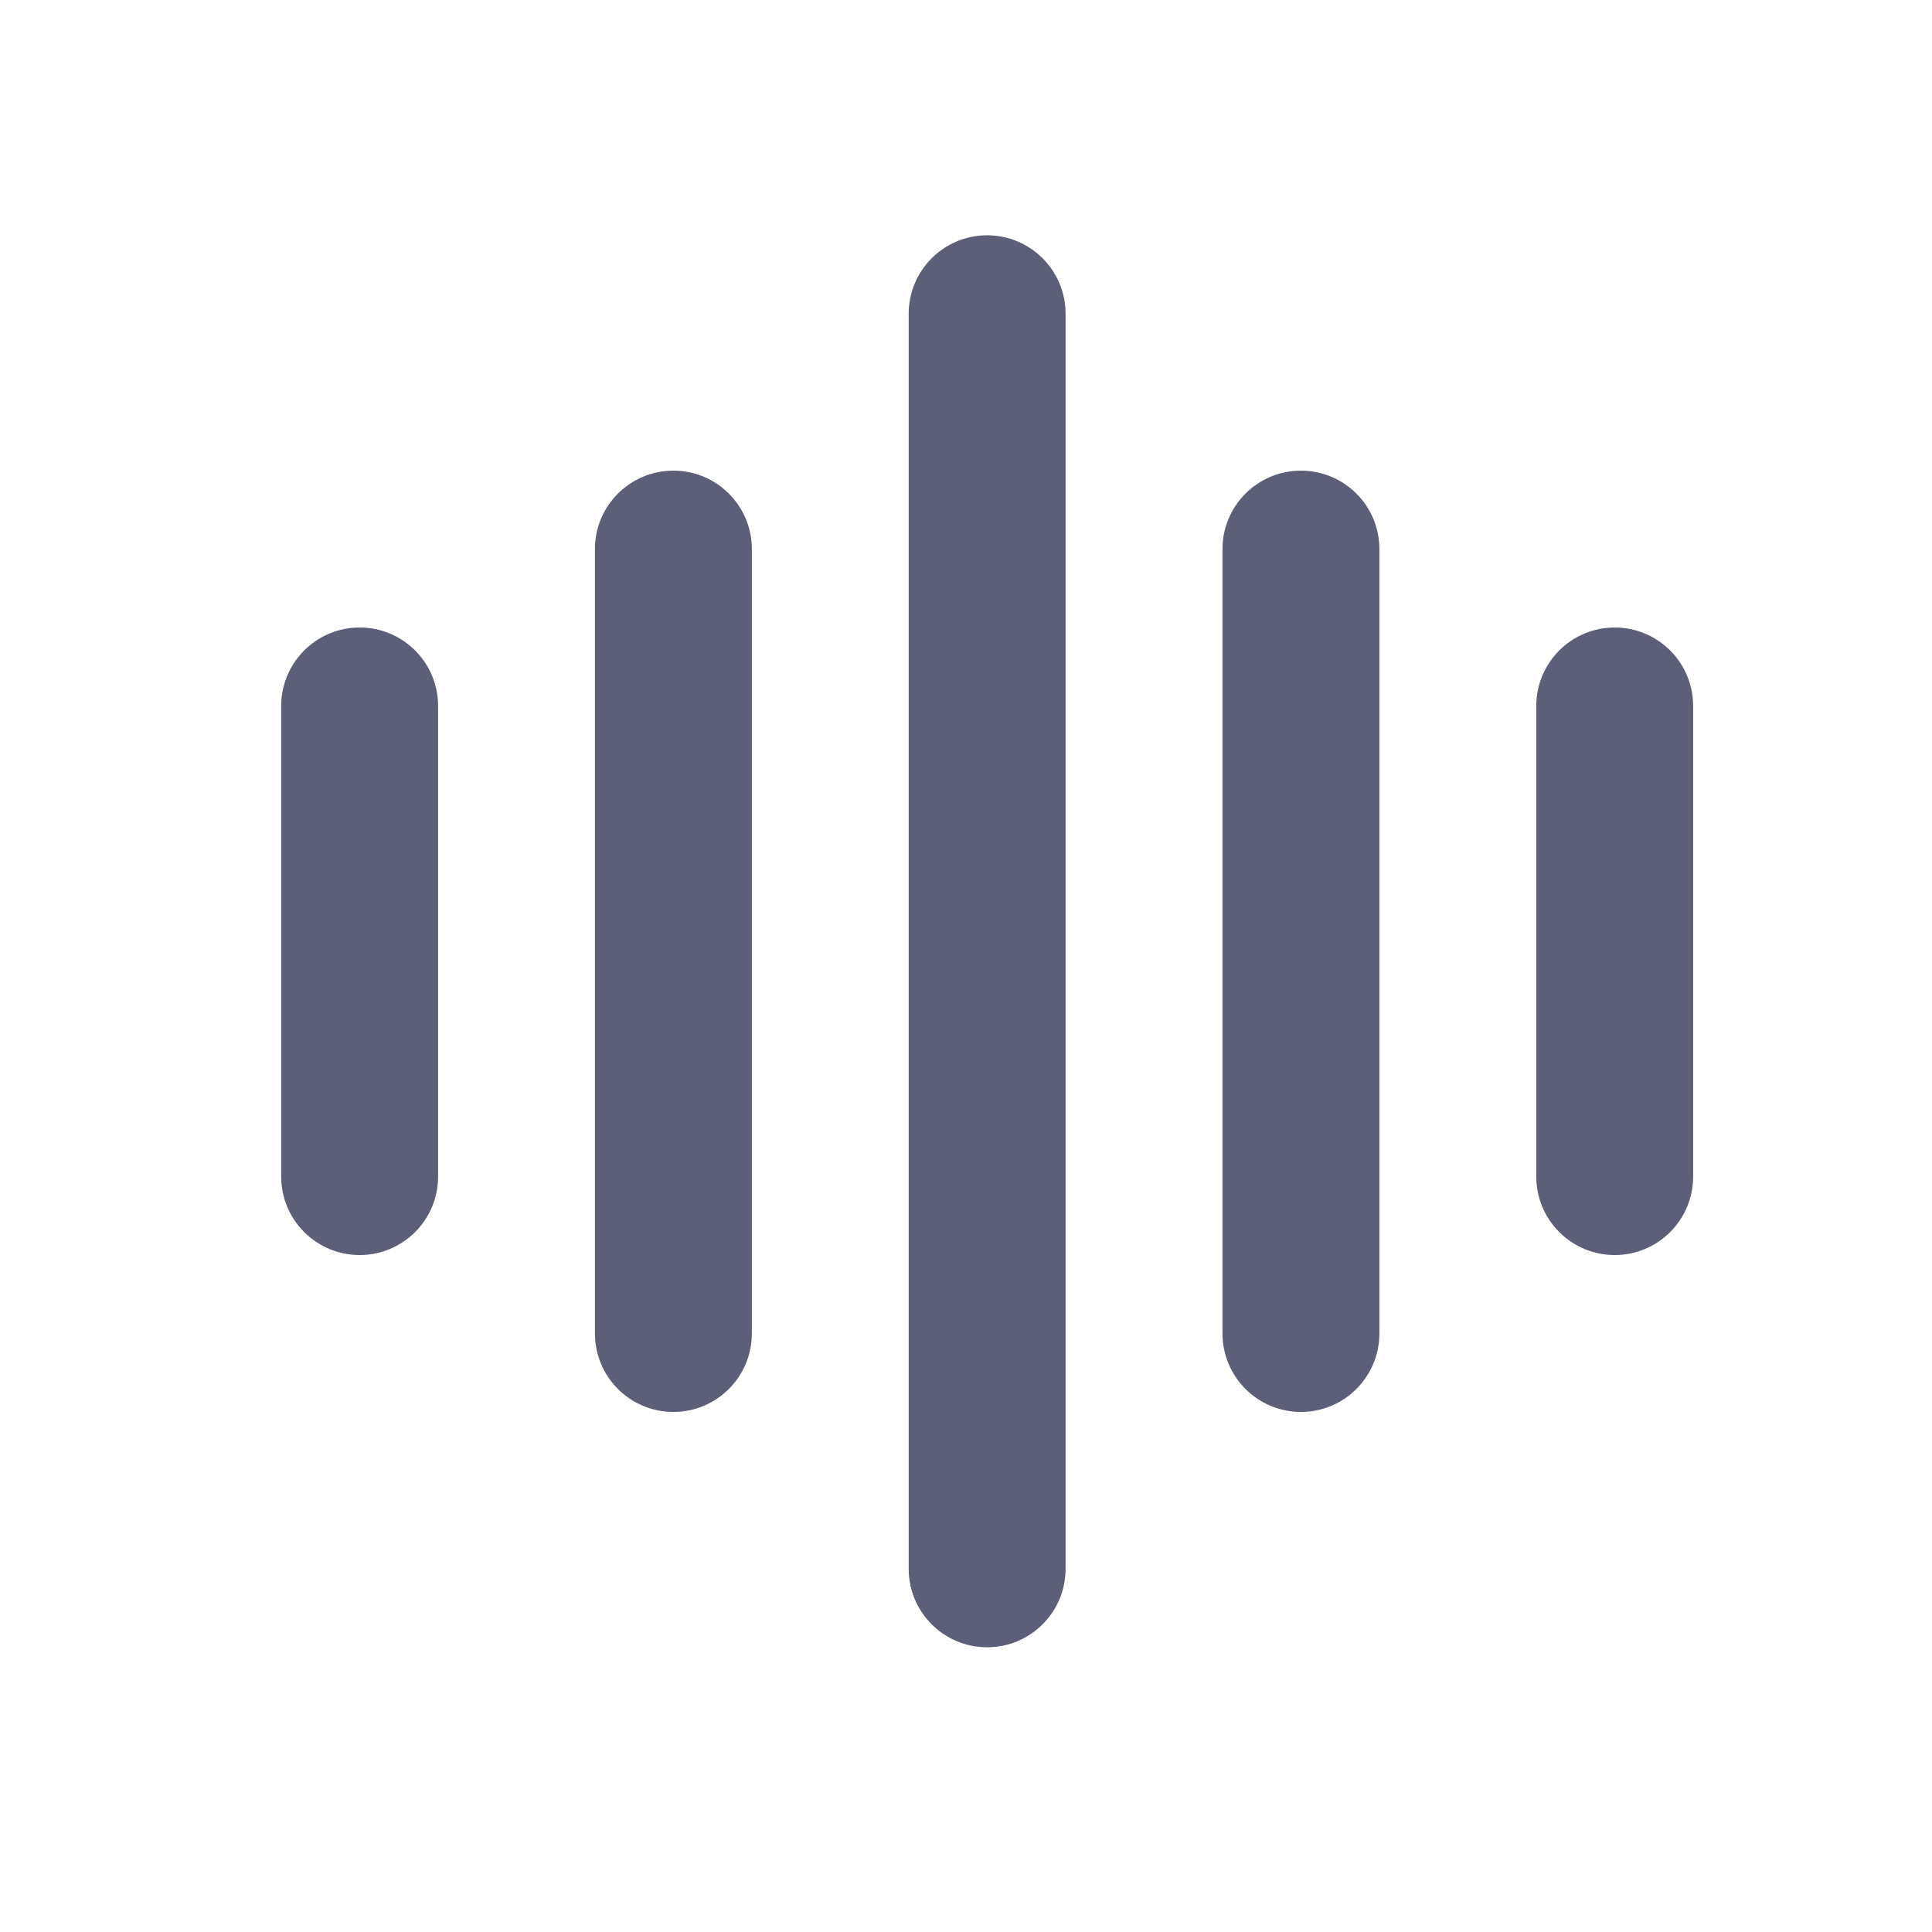 <svg width="33" height="33" viewBox="0 0 33 33" fill="none" xmlns="http://www.w3.org/2000/svg">
<path d="M7.483 12.058C7.483 11.318 6.883 10.718 6.143 10.718C5.403 10.718 4.803 11.318 4.803 12.058V20.097C4.803 20.837 5.403 21.437 6.143 21.437C6.883 21.437 7.483 20.837 7.483 20.097V12.058Z" fill="#5C5F77"/>
<path d="M12.842 9.378C12.842 8.638 12.242 8.039 11.502 8.039C10.762 8.039 10.162 8.638 10.162 9.378V22.777C10.162 23.517 10.762 24.117 11.502 24.117C12.242 24.117 12.842 23.517 12.842 22.777V9.378Z" fill="#5C5F77"/>
<path d="M18.201 5.359C18.201 4.619 17.601 4.019 16.861 4.019C16.121 4.019 15.521 4.619 15.521 5.359V26.797C15.521 27.537 16.121 28.137 16.861 28.137C17.601 28.137 18.201 27.537 18.201 26.797V5.359Z" fill="#5C5F77"/>
<path d="M23.561 9.378C23.561 8.638 22.961 8.039 22.221 8.039C21.481 8.039 20.881 8.638 20.881 9.378V22.777C20.881 23.517 21.481 24.117 22.221 24.117C22.961 24.117 23.561 23.517 23.561 22.777V9.378Z" fill="#5C5F77"/>
<path d="M28.92 12.058C28.92 11.318 28.32 10.718 27.581 10.718C26.84 10.718 26.241 11.318 26.241 12.058V20.097C26.241 20.837 26.84 21.437 27.581 21.437C28.32 21.437 28.92 20.837 28.92 20.097V12.058Z" fill="#5C5F77"/>
</svg>
